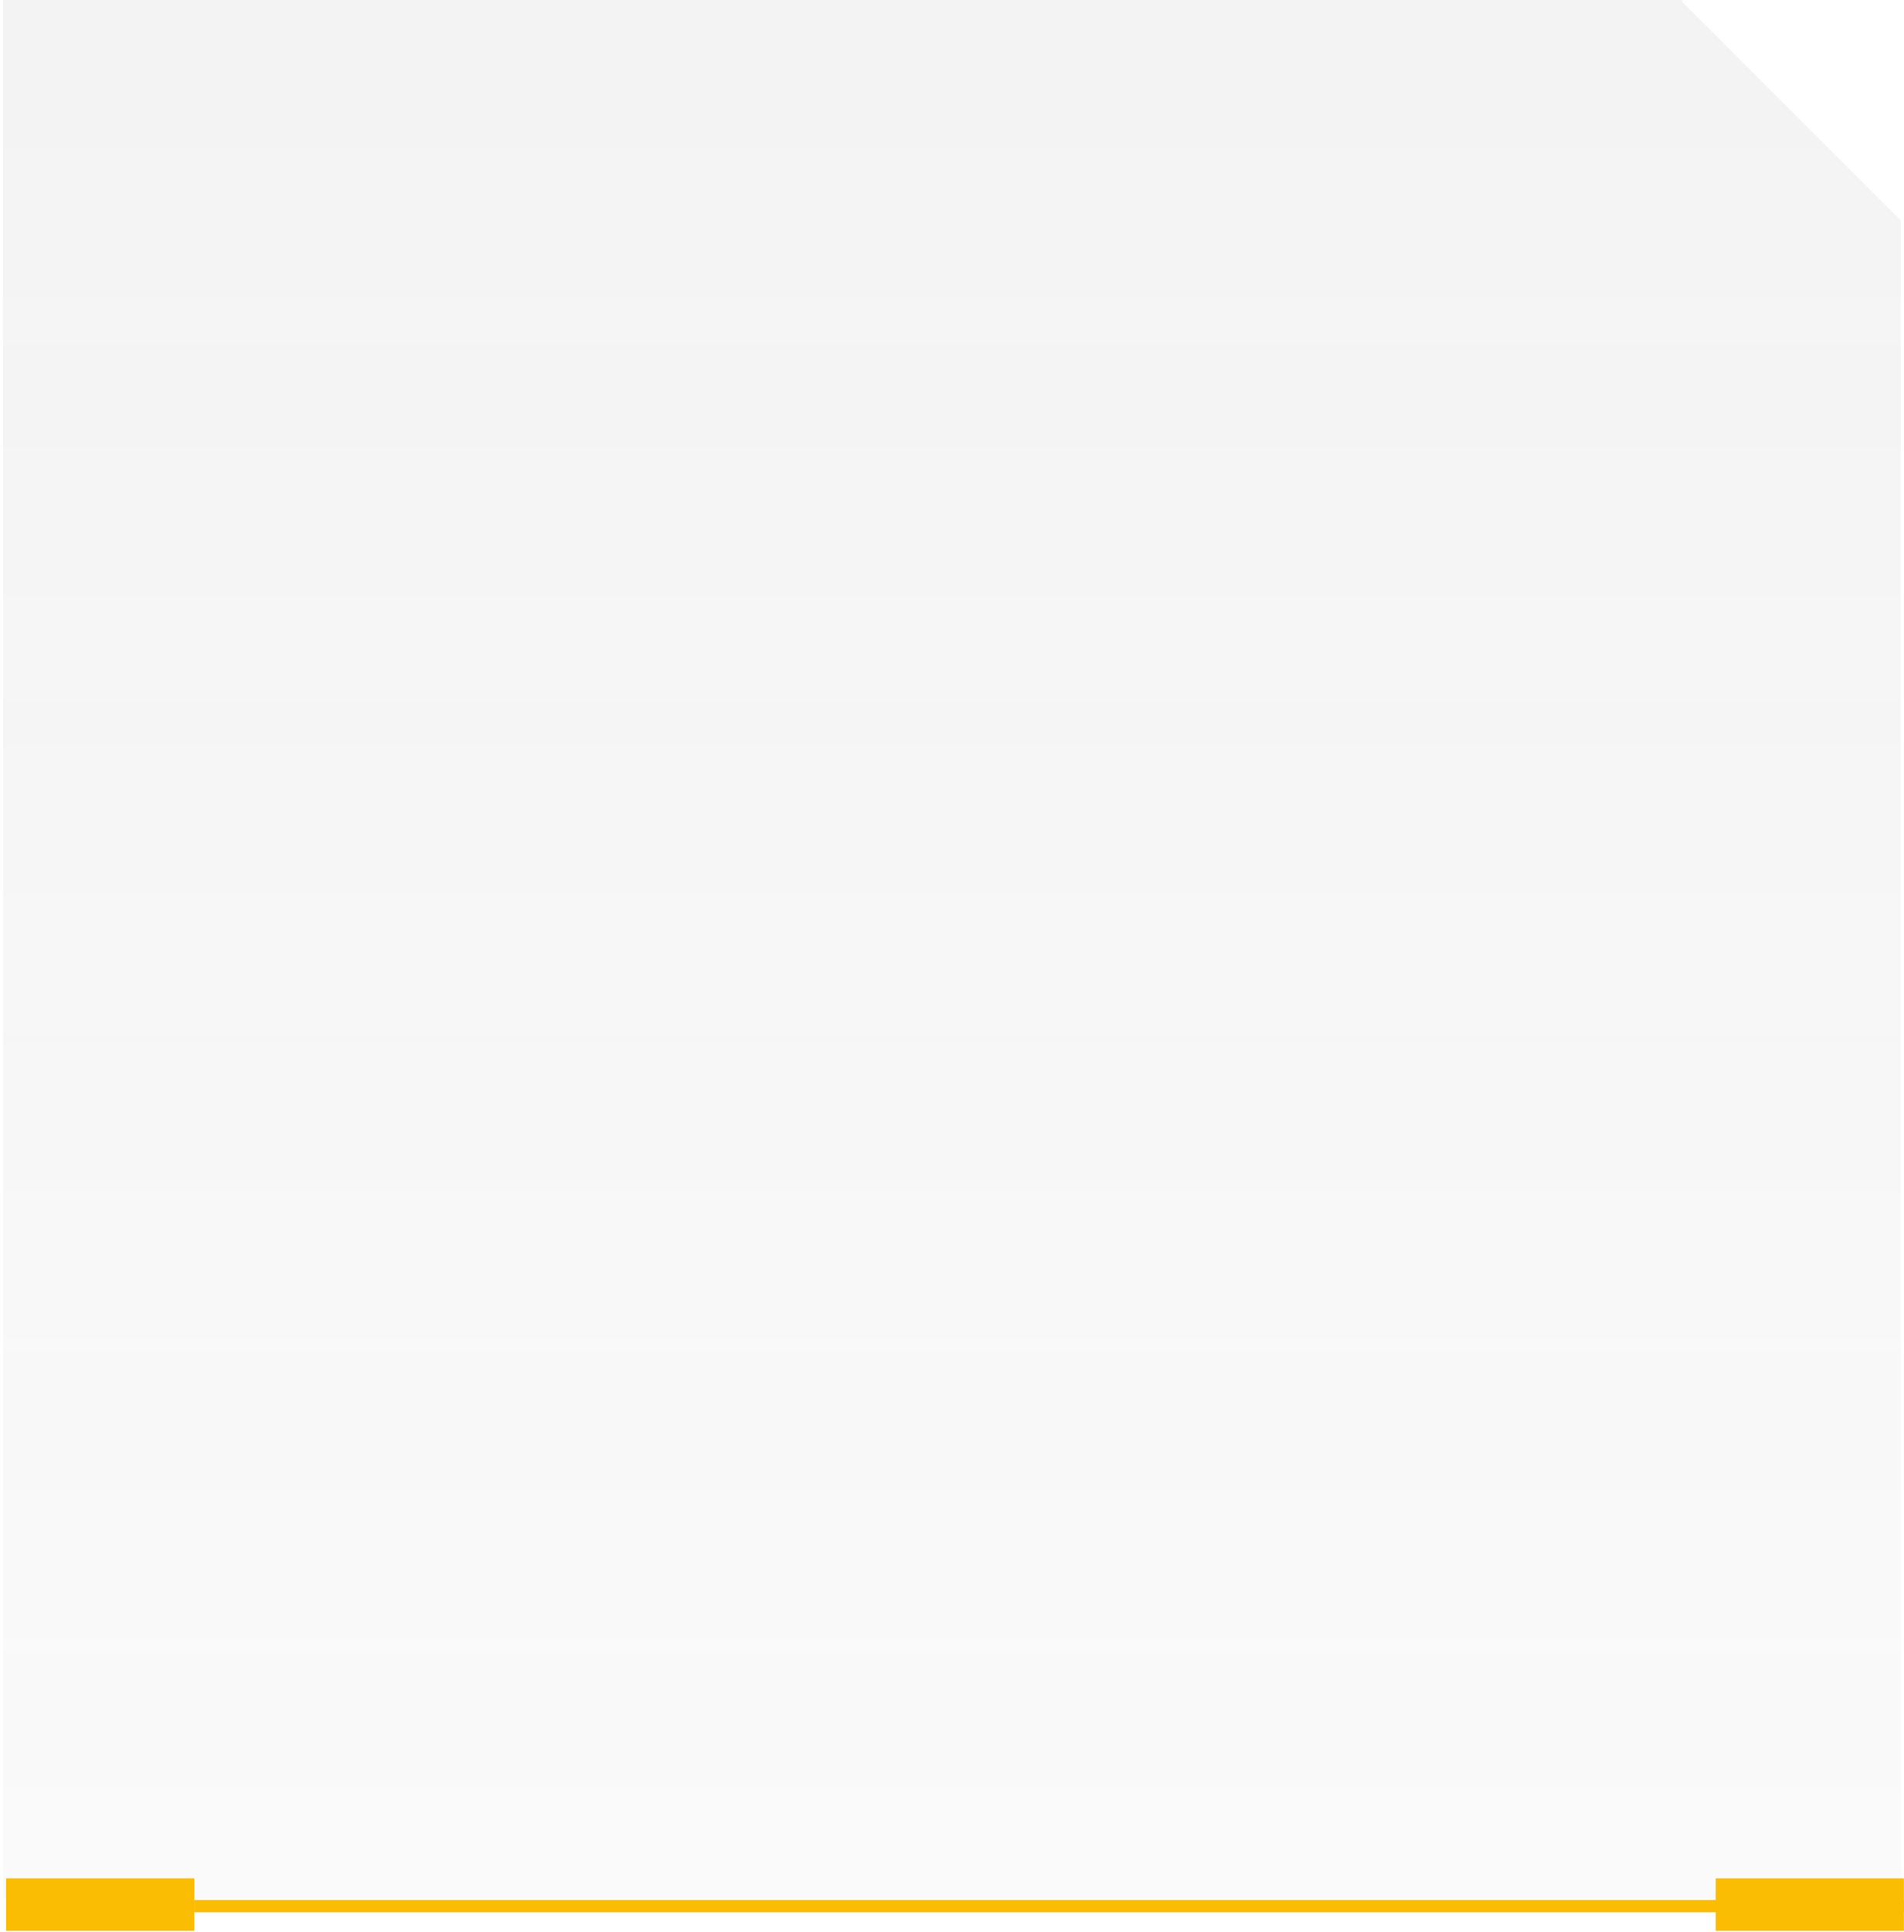 <svg width="617" height="626" viewBox="0 0 617 626" fill="none" xmlns="http://www.w3.org/2000/svg">
<path fill-rule="evenodd" clip-rule="evenodd" d="M545.378 0L544.96 0.418L615.96 71.418V615H0.96V0H545.378Z" fill="url(#paint0_linear_172_533)"/>
<rect x="555.96" y="608.5" width="61" height="17" fill="#FBBC04"/>
<rect x="1.96" y="608.5" width="61" height="17" fill="#FBBC04"/>
<rect x="62.96" y="615.5" width="554" height="4" fill="#FBBC04"/>
<defs>
<linearGradient id="paint0_linear_172_533" x1="308.46" y1="0" x2="308.46" y2="615" gradientUnits="userSpaceOnUse">
<stop stop-color="#868686" stop-opacity="0.1"/>
<stop offset="1" stop-color="#999999" stop-opacity="0.05"/>
</linearGradient>
</defs>
</svg>
